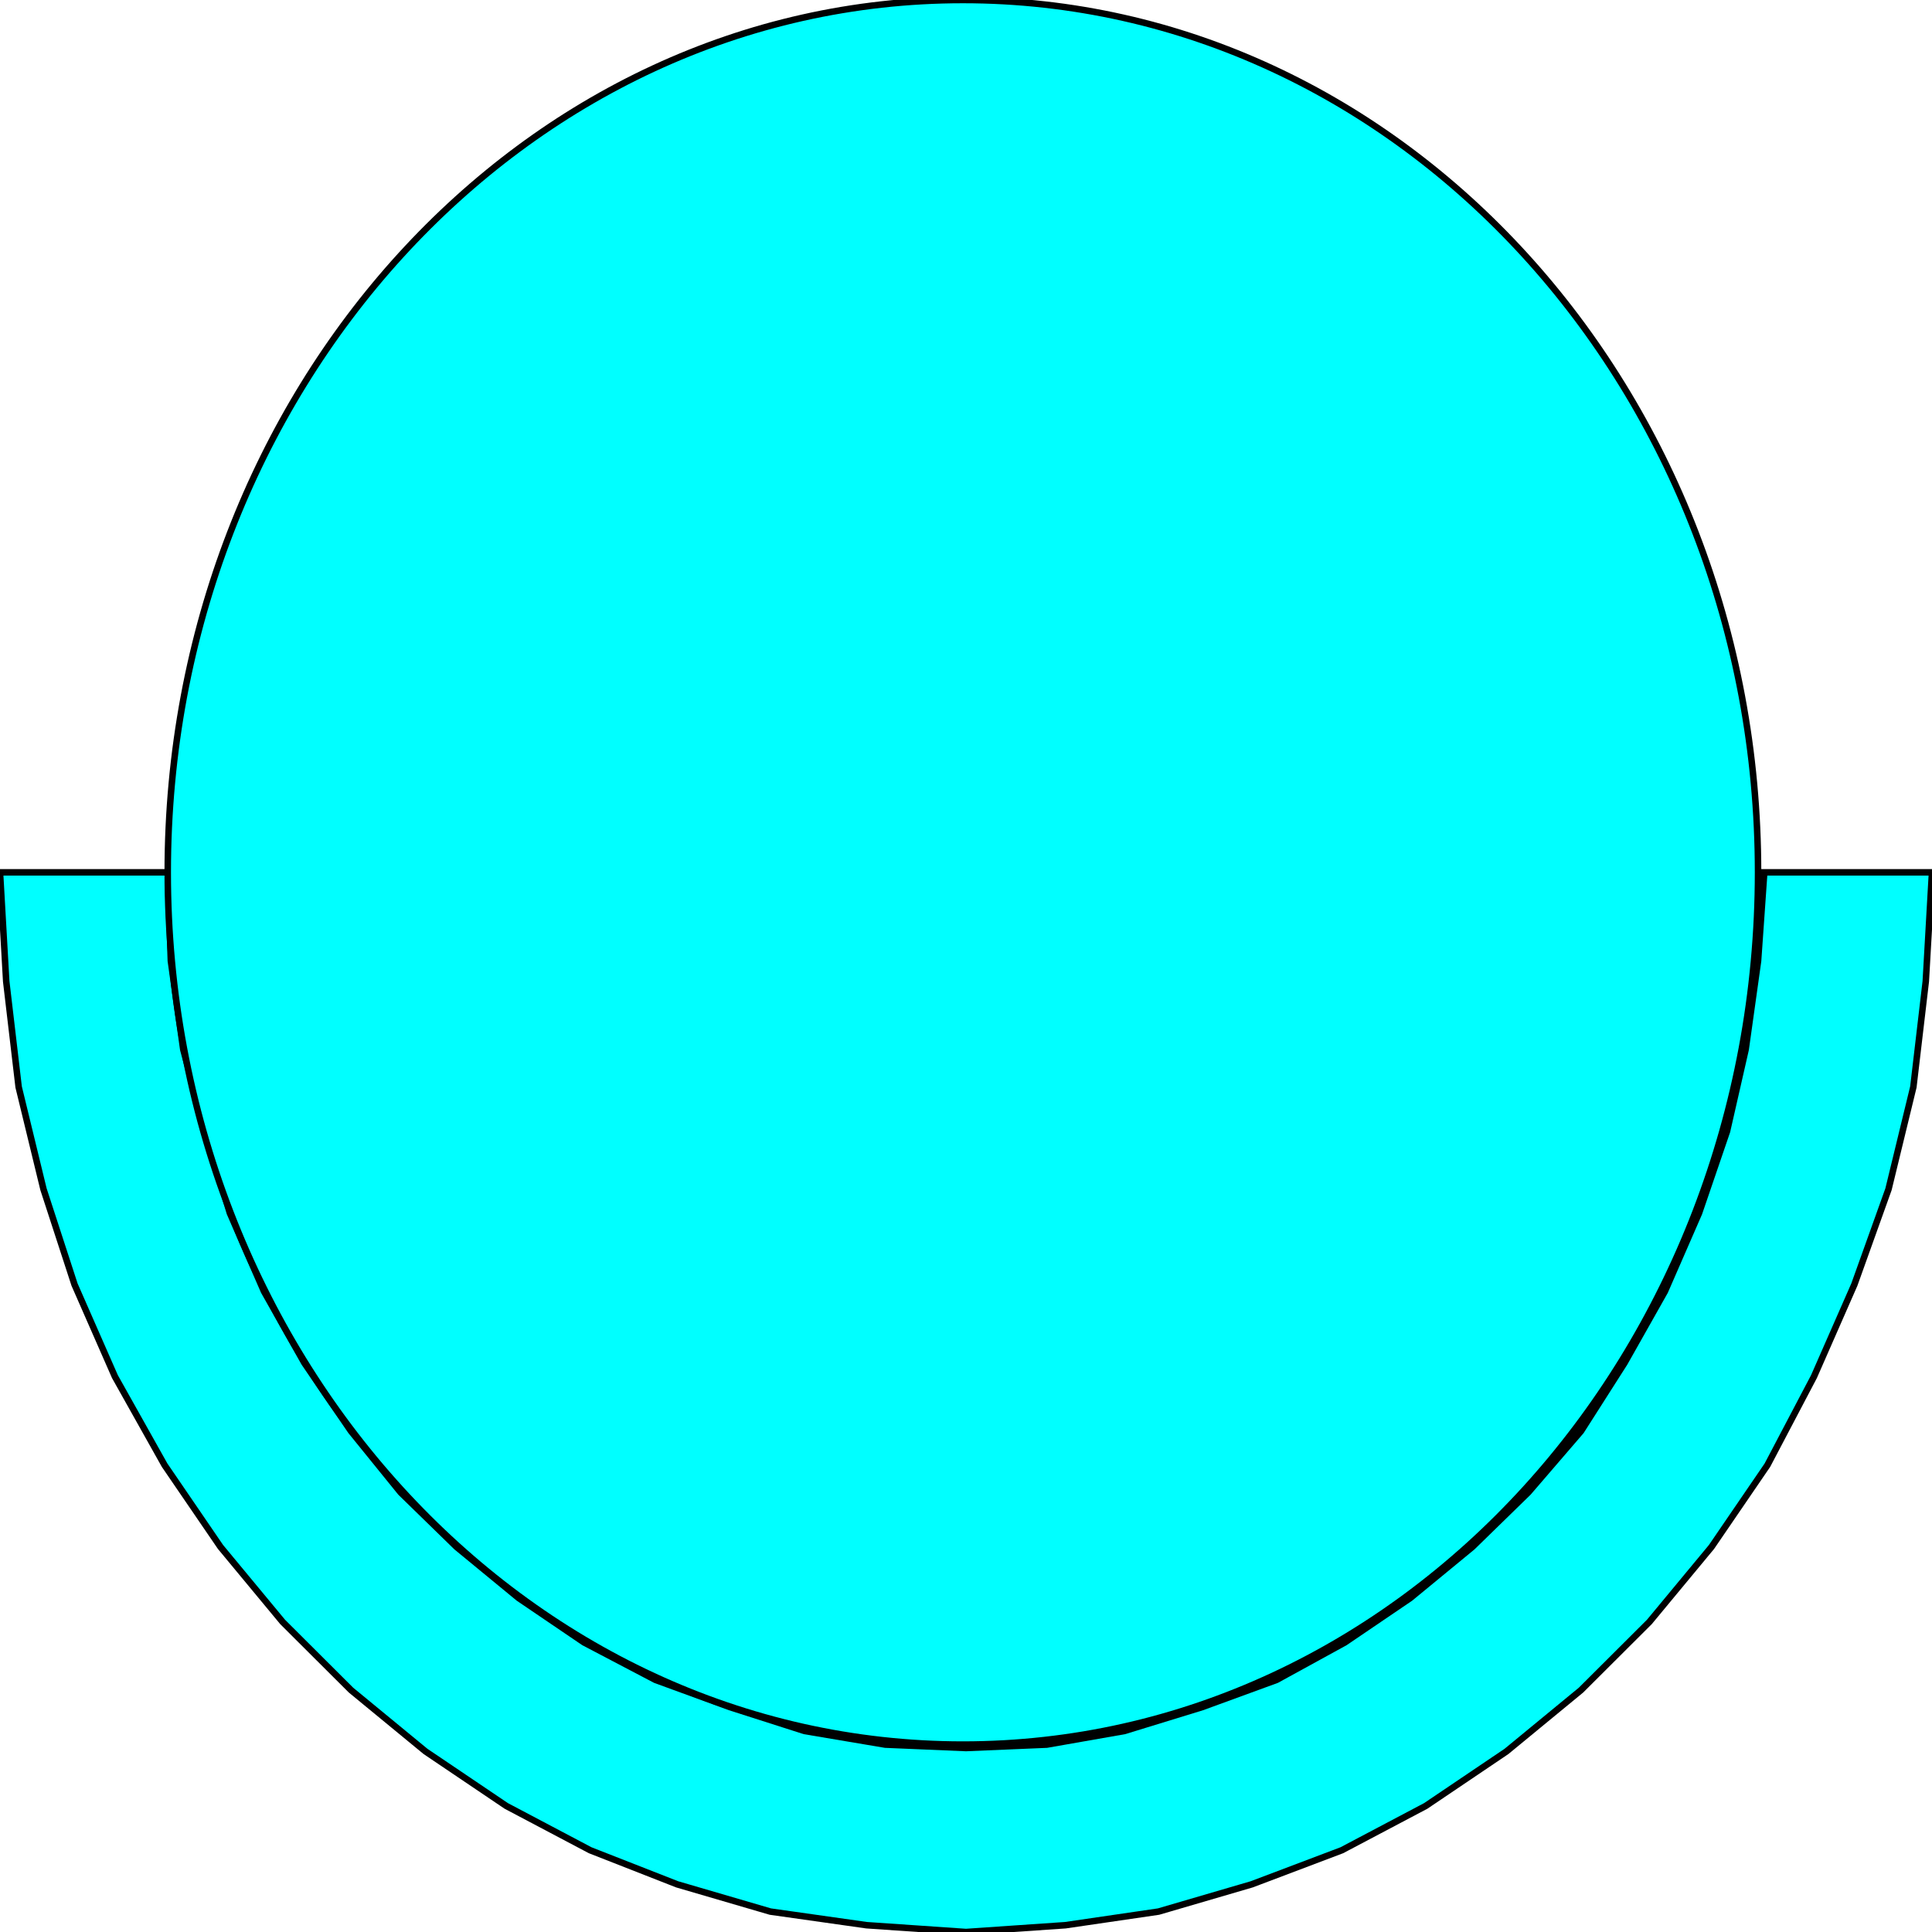 <svg width="150" height="150" viewBox="0 0 150 150" fill="none" xmlns="http://www.w3.org/2000/svg">
<g clip-path="url(#clip0_2109_193814)">
<path d="M136.977 67.727L136.495 74.605L135.531 81.483L134.084 87.832L131.913 94.182L129.26 100.266L126.125 105.822L122.749 111.113L118.65 115.875L114.309 120.108L109.486 124.076L104.421 127.515L99.116 130.425L93.328 132.541L87.299 134.393L81.27 135.451L75 135.716L68.73 135.451L62.46 134.393L56.672 132.541L50.884 130.425L45.338 127.515L40.273 124.076L35.45 120.108L31.109 115.875L27.251 111.113L23.633 105.822L20.498 100.266L17.846 94.182L15.916 87.832L14.228 81.483L13.264 74.605L13.023 67.727H12.781H0L0.482 76.192L1.447 84.393L3.376 92.33L5.788 99.737L8.923 106.88L12.781 113.758L17.122 120.108L21.945 125.928L27.251 131.219L33.039 135.981L39.309 140.213L45.82 143.652L52.572 146.298L59.807 148.414L67.283 149.473L75 150.002L82.717 149.473L89.952 148.414L97.186 146.298L104.18 143.652L110.691 140.213L116.961 135.981L122.749 131.219L128.055 125.928L132.878 120.108L137.219 113.758L140.836 106.88L143.971 99.737L146.624 92.33L148.553 84.393L149.518 76.192L150 67.727H136.977Z" fill="#00FFFF" stroke="black" stroke-width="0.505"/>
<path d="M74.759 135.45C108.855 135.45 136.495 105.128 136.495 67.725C136.495 30.322 108.855 0 74.759 0C40.663 0 13.023 30.322 13.023 67.725C13.023 105.128 40.663 135.45 74.759 135.45Z" fill="#00FFFF" stroke="black" stroke-width="0.505"/>
</g>
<defs>
<clipPath id="clip0_2109_193814">
<rect width="150" height="150" fill="white"/>
</clipPath>
</defs>
</svg>

